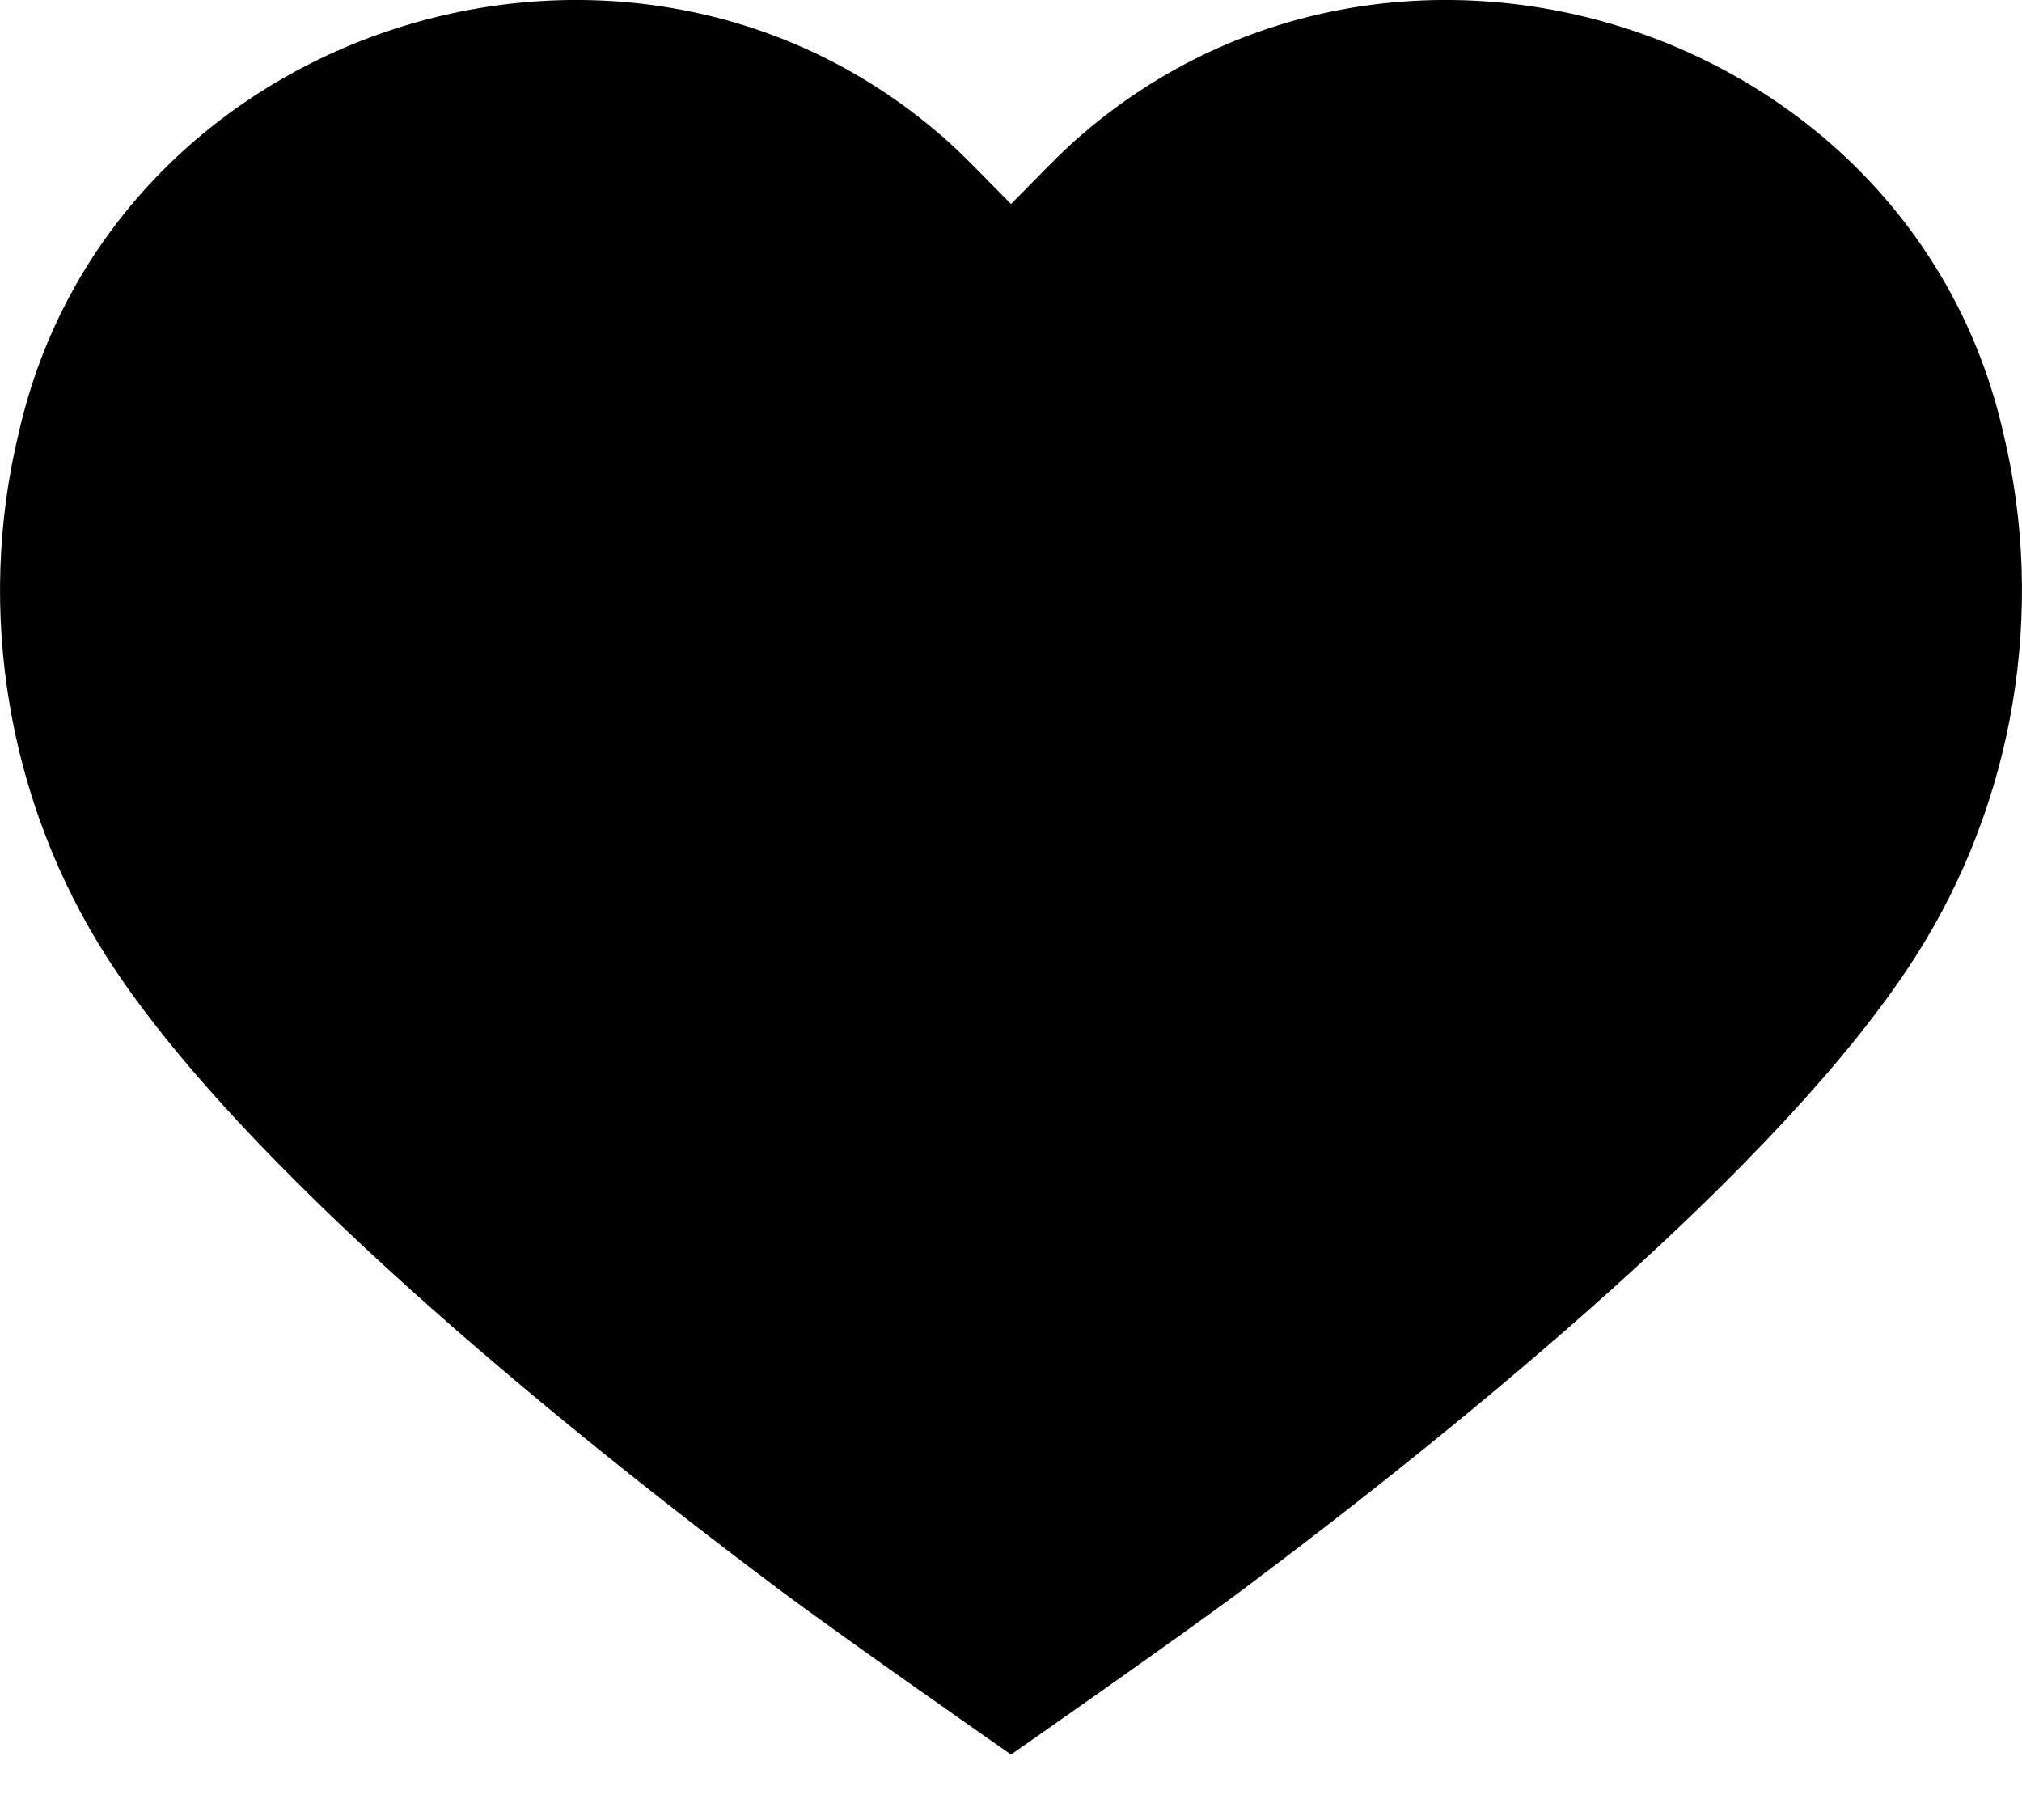 <svg width="20" height="18" viewBox="0 0 20 18" fill="none" xmlns="http://www.w3.org/2000/svg">
<path d="M12.308 15.71C14.487 14.075 17.632 11.516 18.942 9.468C19.922 7.939 20.241 6.044 19.815 4.282C18.904 0.269 13.858 -1.371 10.715 1.319C10.538 1.469 10.376 1.636 10.208 1.807C10.14 1.876 10.071 1.947 10 2.018C9.929 1.947 9.86 1.876 9.792 1.807C9.625 1.636 9.462 1.469 9.285 1.319C6.142 -1.371 1.096 0.269 0.185 4.282C-0.241 6.044 0.078 7.939 1.058 9.468C2.368 11.516 5.513 14.075 7.692 15.71C8.299 16.166 10 17.353 10 17.353C10 17.353 11.701 16.166 12.308 15.71Z" fill="black"/>
</svg>
